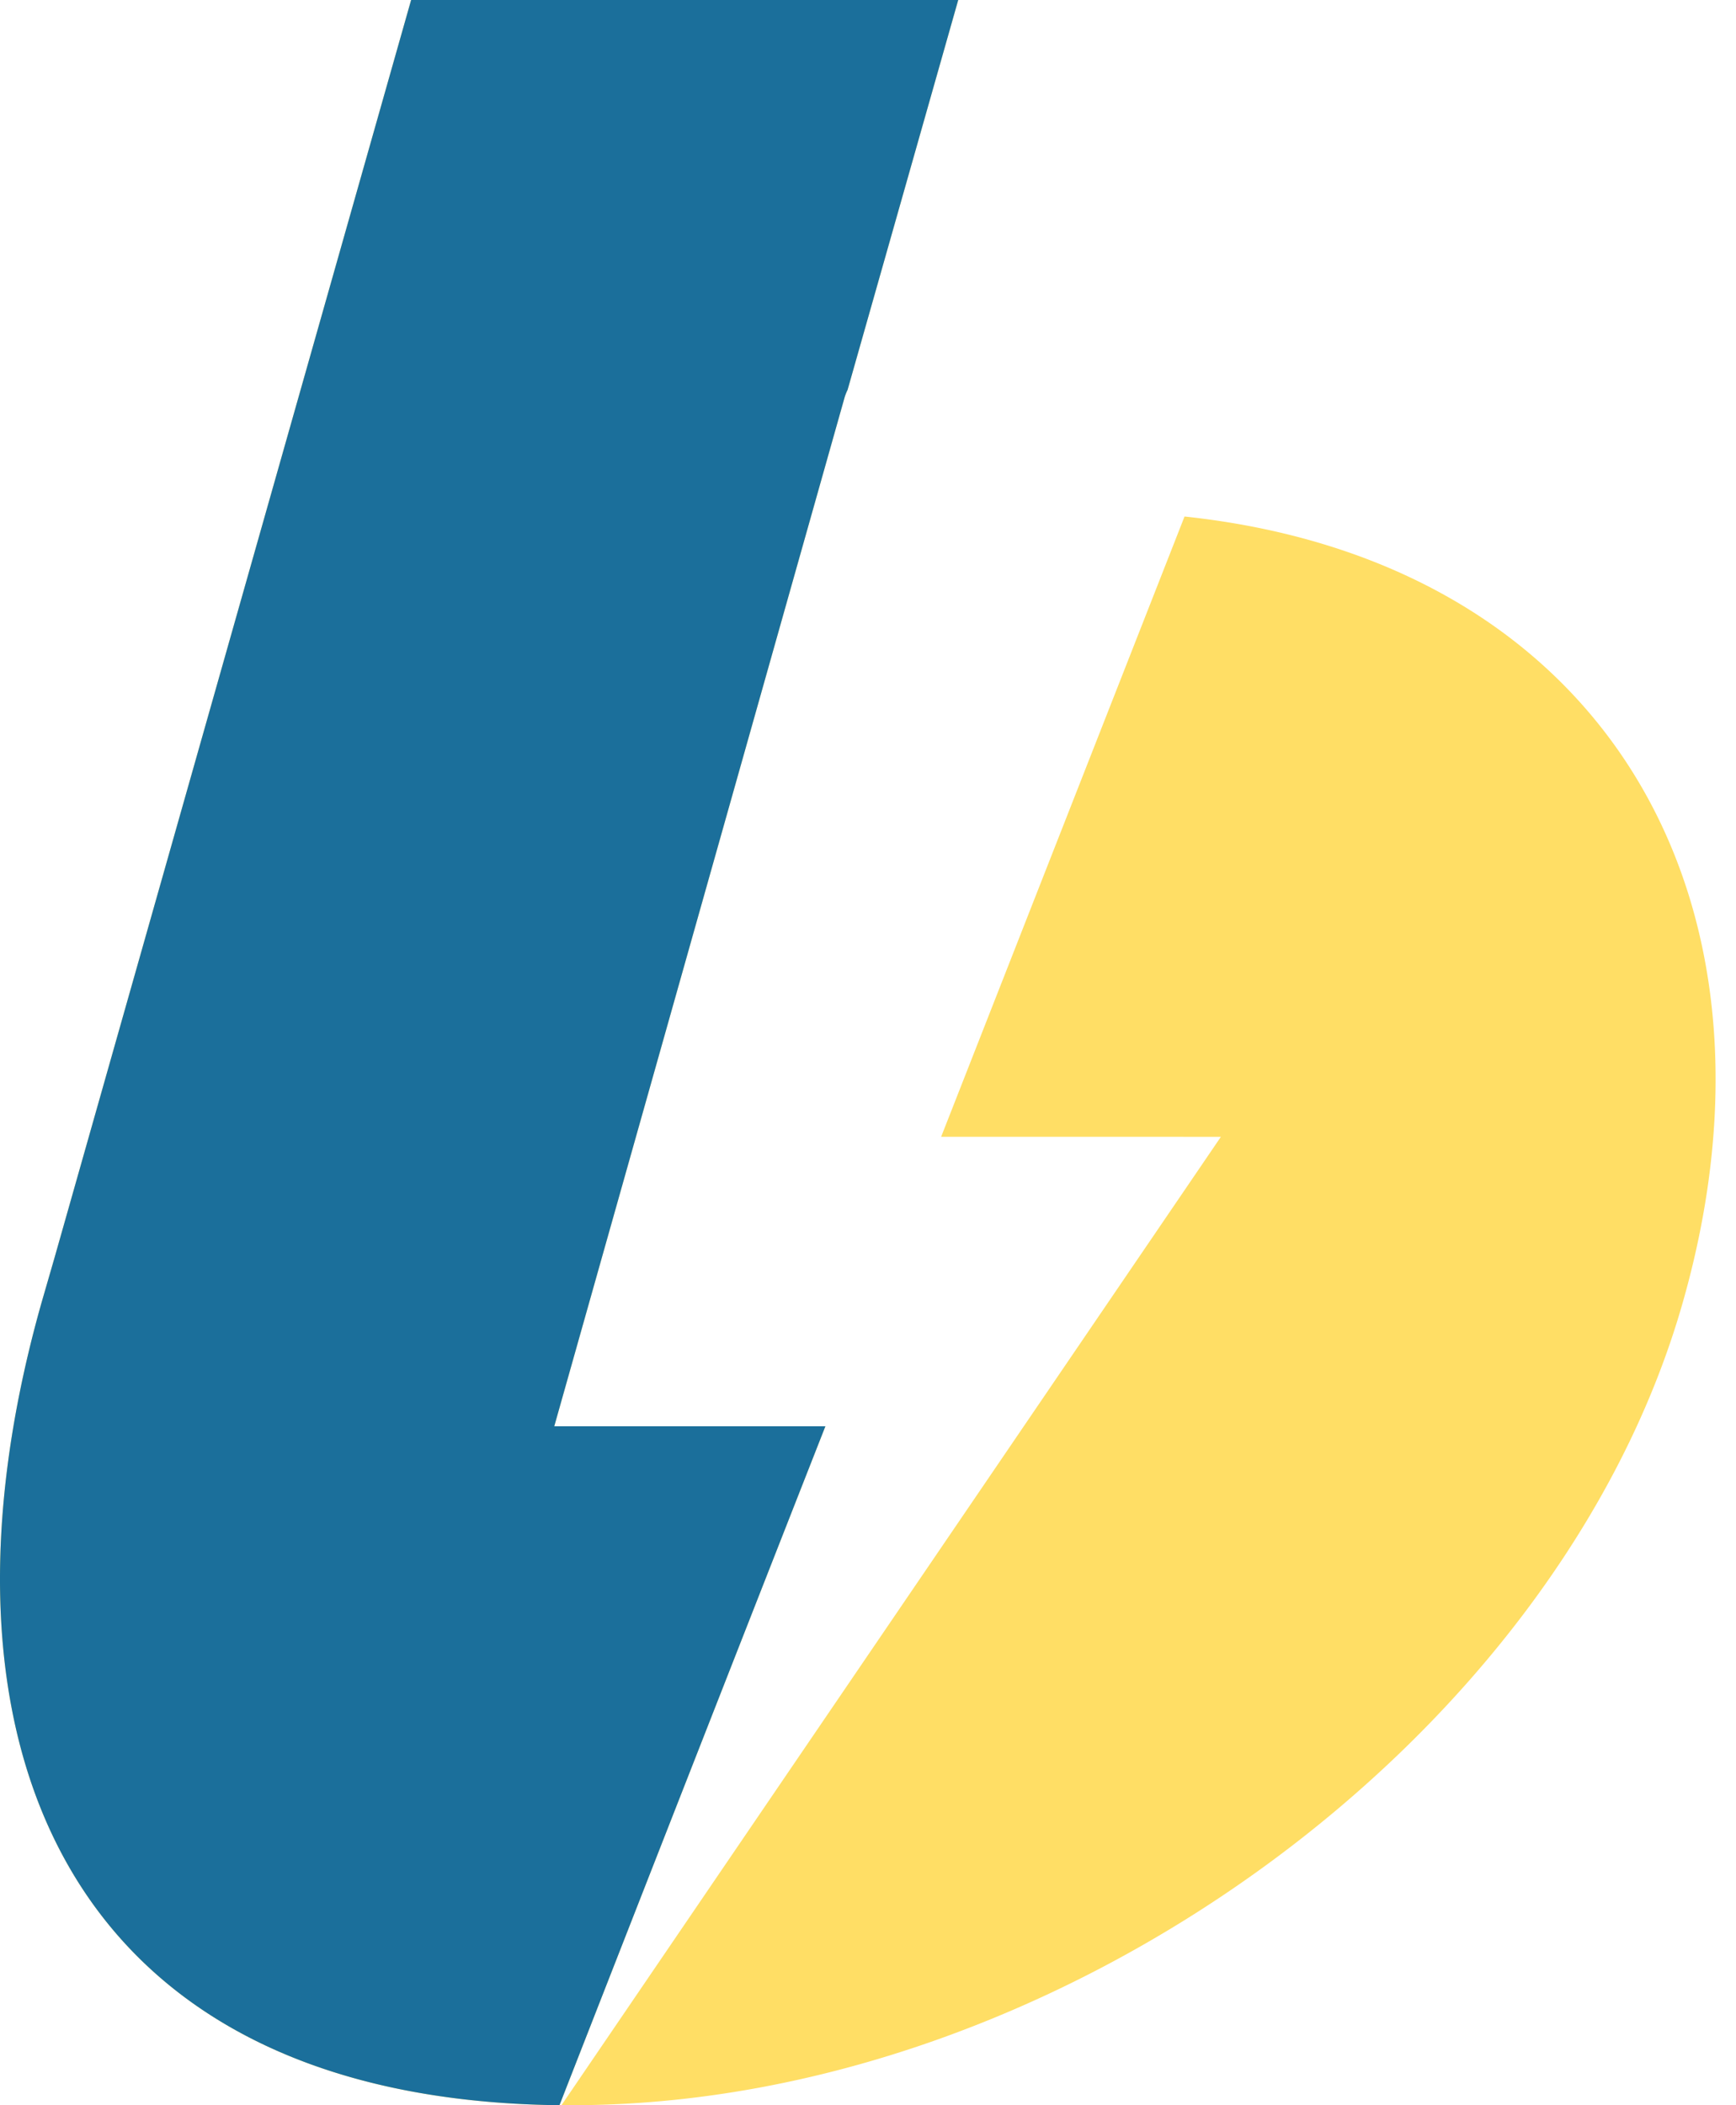 <?xml version="1.0" encoding="UTF-8"?>
<svg width="33px" height="40px" viewBox="0 0 33 40" version="1.1"
    xmlns="http://www.w3.org/2000/svg" xmlns:xlink="http://www.w3.org/1999/xlink">
    <g id="Symbols" stroke="none" stroke-width="1" fill="none" fill-rule="evenodd">
        <g id="Blocks/Header_Unlogged" transform="translate(-15, -15)">
            <g id="icons/boosty_logo" transform="translate(15, 15)">
                <g id="Shape">
                    <path
                        d="M1.038 23.892 7.815 0h10.4l-2.103 7.407a1 1 0 0 0-.054.134L10.536 27.1h5.154A8850 8850 0 0 0 10.635 40c-9.507-.108-12.174-7.052-9.84-15.268zM10.673 40l12.535-18.4H17.89l4.627-11.786c7.942.846 11.665 7.215 9.476 14.916C29.643 33.016 20.13 40 10.866 40z"
                        fill="#FFDE65" fill-rule="nonzero" />
                    <path
                        d="M1.038 23.892 7.815 0h10.4l-2.103 7.407a1 1 0 0 0-.054.134L10.536 27.1h5.154A8850 8850 0 0 0 10.635 40c-9.507-.108-12.174-7.052-9.84-15.268zM10.673"
                        fill="#1B6F9B" fill-rule="nonzero" />
                </g>
            </g>
        </g>
    </g>
</svg>
